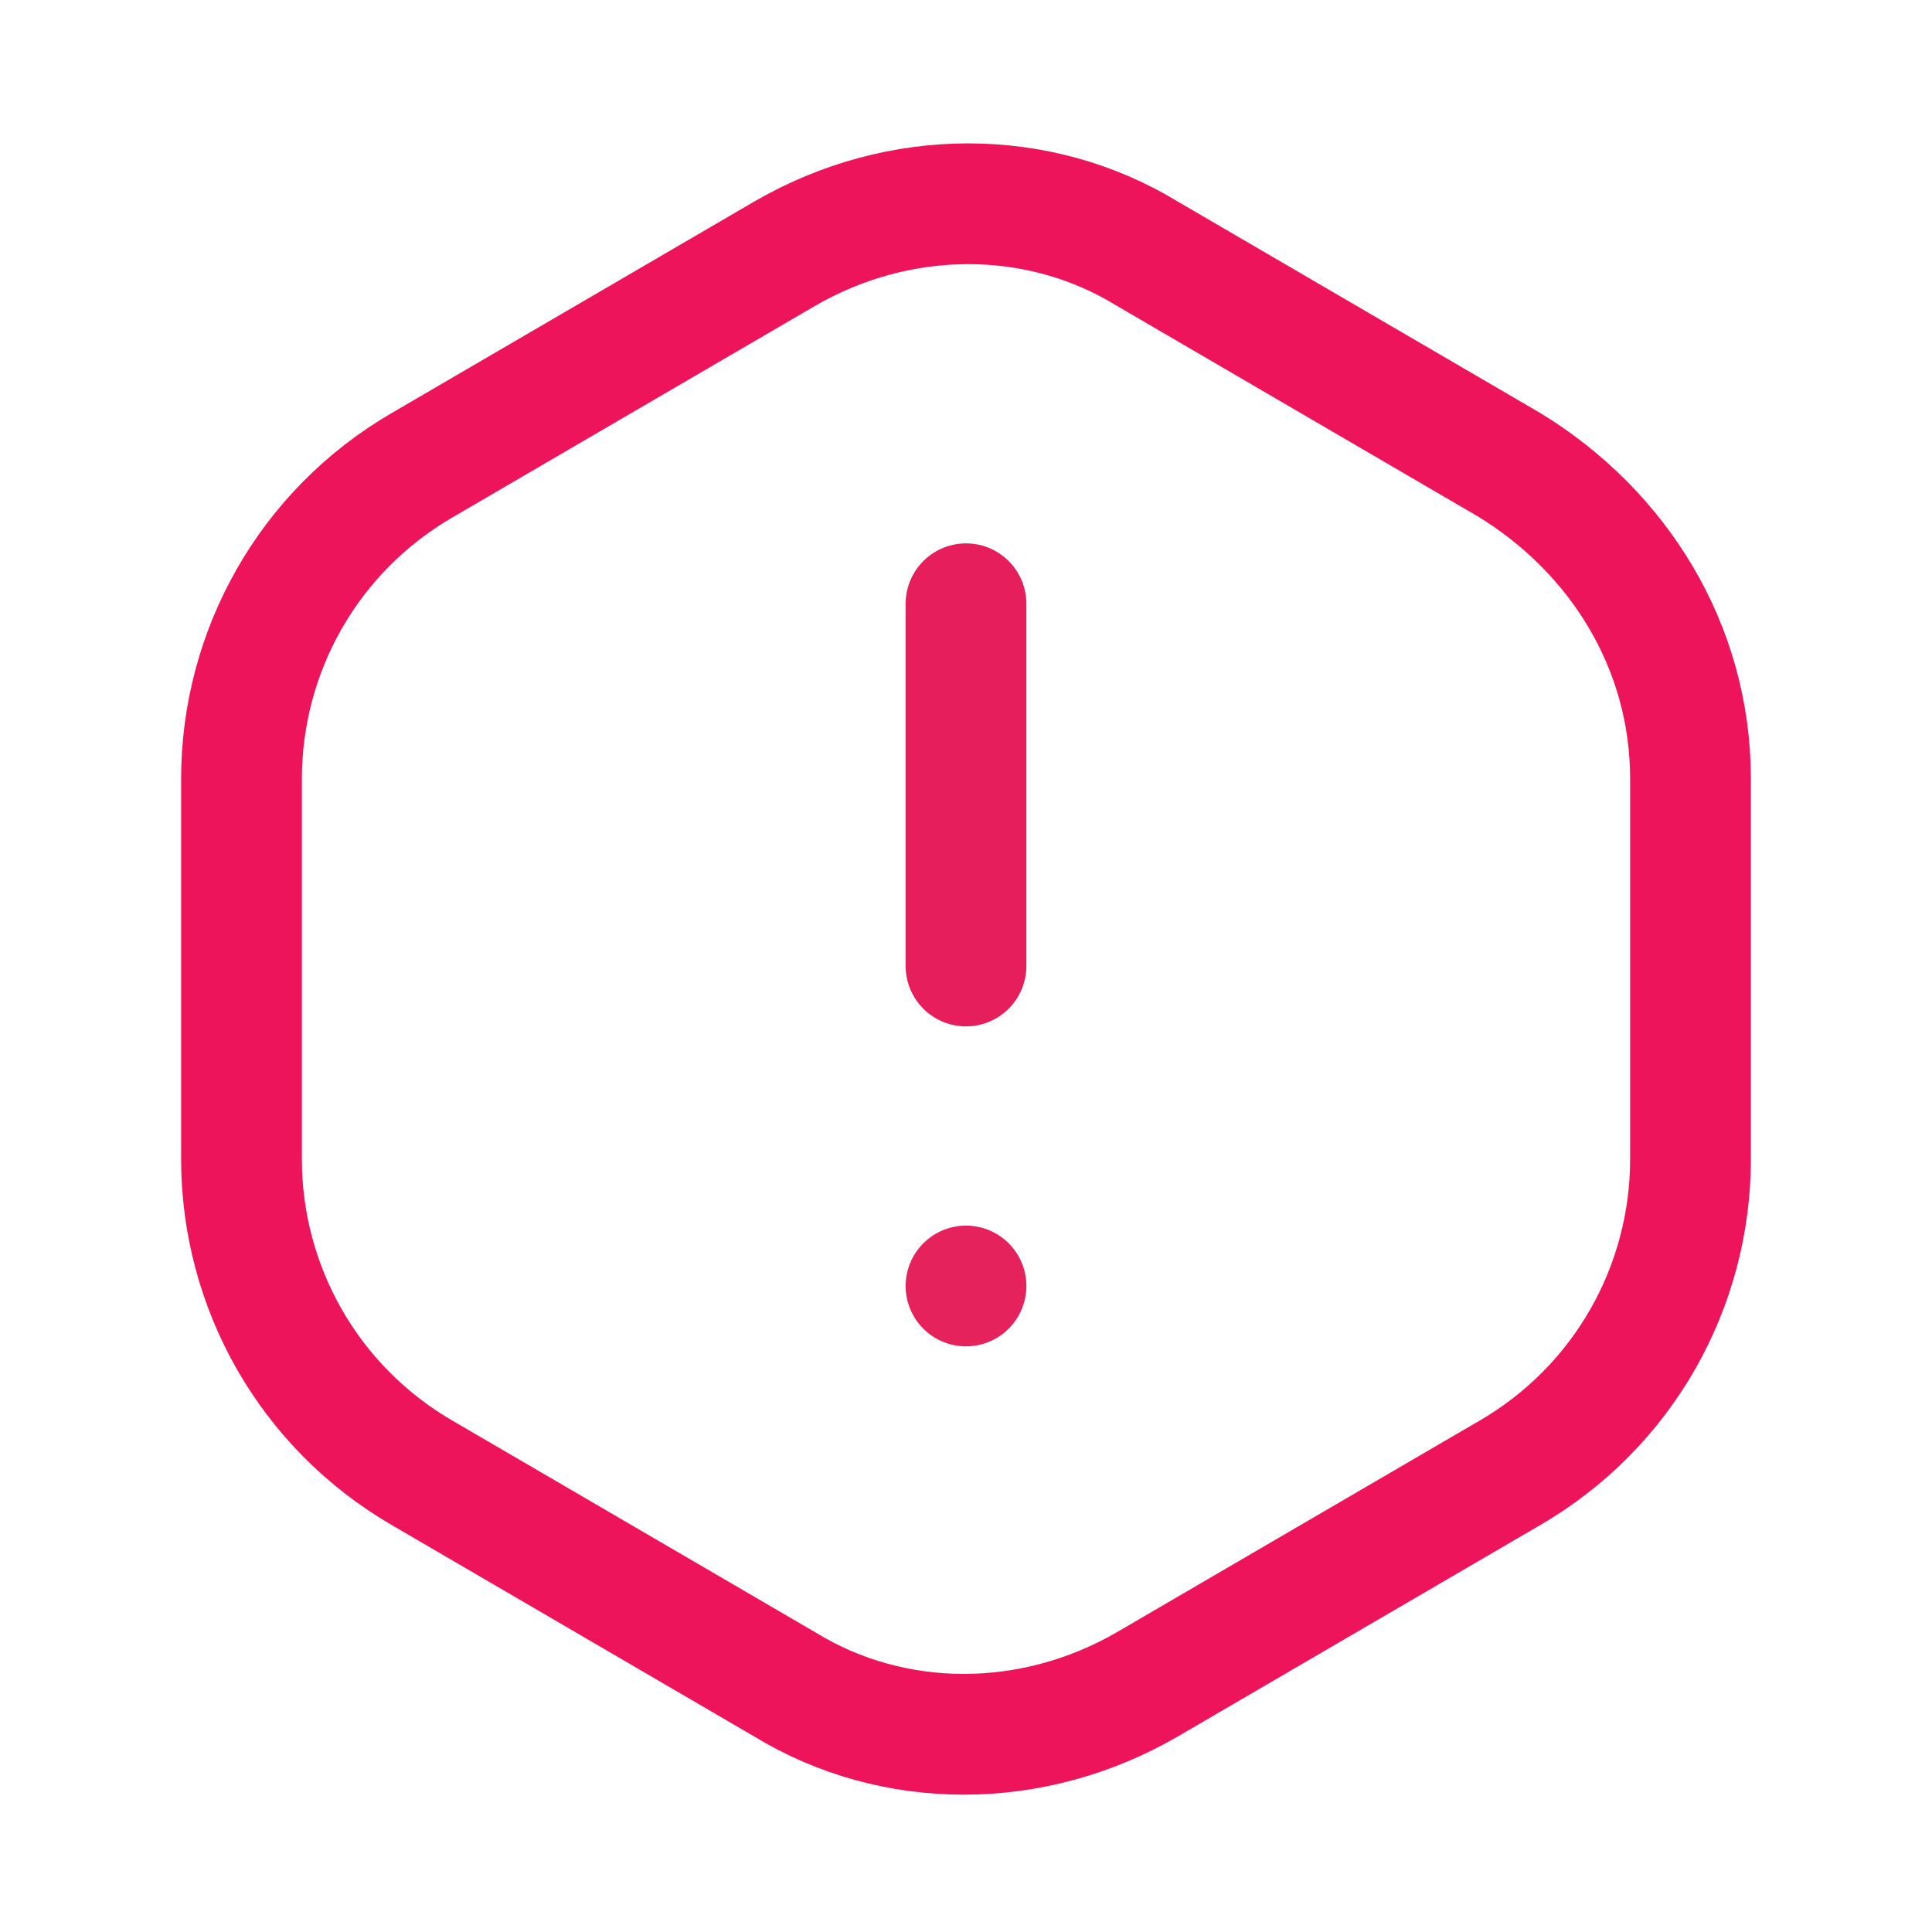 <?xml version="1.0" encoding="utf-8"?>
<!-- Generator: Adobe Illustrator 23.1.1, SVG Export Plug-In . SVG Version: 6.00 Build 0)  -->
<svg version="1.1" id="Layer_1" xmlns="http://www.w3.org/2000/svg" xmlns:xlink="http://www.w3.org/1999/xlink" x="0px" y="0px"
	 viewBox="0 0 32 32" style="enable-background:new 0 0 32 32;" xml:space="preserve">
<style type="text/css">
	.st0{fill:none;stroke:#E61E5C;stroke-width:2;stroke-linecap:round;stroke-linejoin:round;}
	.st1{fill:none;stroke:#E6225D;stroke-width:2;stroke-linecap:round;stroke-linejoin:round;}
	.st2{fill:none;stroke:#ED145B;stroke-width:2;stroke-linecap:round;stroke-linejoin:round;}
</style>
<path class="st0" d="M16,16v-6"/>
<path class="st1" d="M16,21.3L16,21.3"/>
<path class="st2" d="M4,19.2v-6.3c0-2.1,1.1-4.1,3-5.2l6-3.5c1.9-1.1,4.2-1.1,6,0l6,3.5c1.8,1.1,3,3,3,5.2v6.3c0,2.1-1.1,4.1-3,5.2
	l-6,3.5c-1.9,1.1-4.2,1.1-6,0l-6-3.5C5.1,23.3,4,21.3,4,19.2L4,19.2z"/>
</svg>
